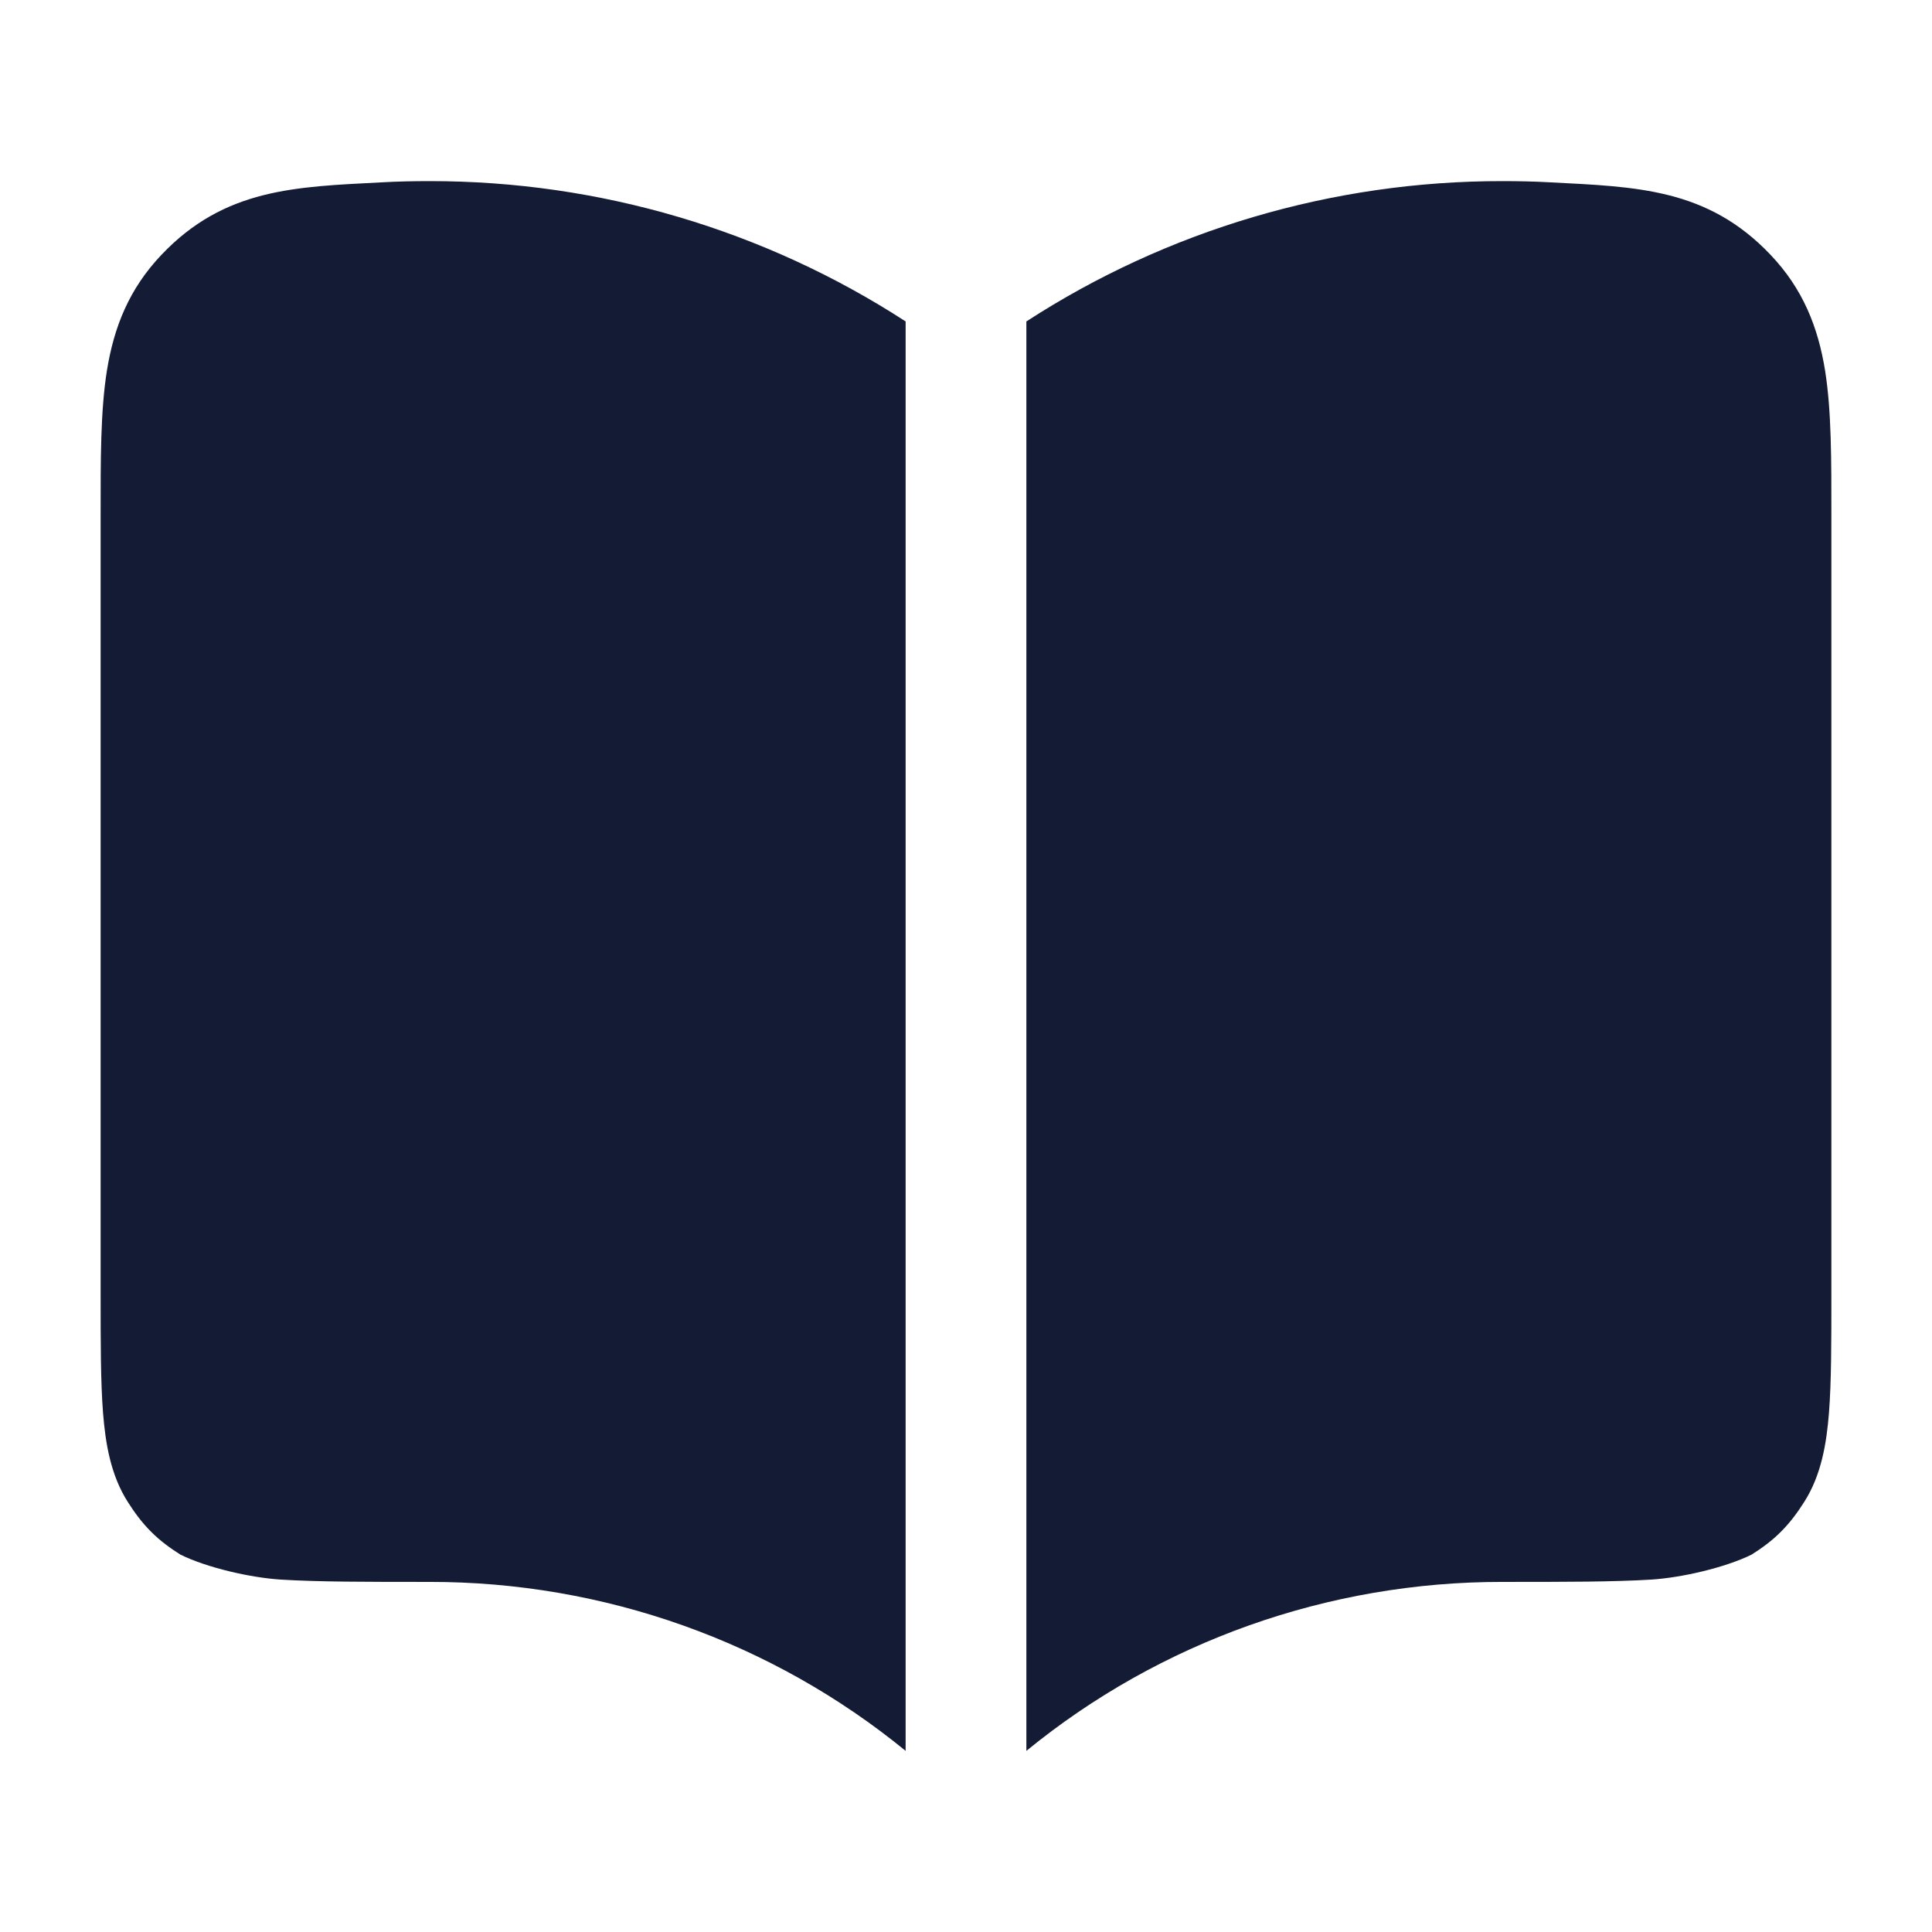 <svg width="24" height="24" viewBox="0 0 24 24" fill="none" xmlns="http://www.w3.org/2000/svg">
<path d="M5.333 2.25C7.447 2.247 9.503 2.86 11.25 3.993V21.75C9.594 20.395 7.501 19.648 5.334 19.651H5.319C4.556 19.651 3.946 19.651 3.485 19.622C3.111 19.598 2.572 19.475 2.241 19.312C2.117 19.233 1.993 19.145 1.875 19.026C1.757 18.908 1.668 18.784 1.589 18.66C1.374 18.325 1.31 17.928 1.28 17.552C1.25 17.167 1.25 16.674 1.25 16.076L1.25 6.402C1.25 5.712 1.248 5.107 1.328 4.605C1.415 4.064 1.603 3.589 2.005 3.166C2.791 2.337 3.676 2.321 4.743 2.265C4.939 2.254 5.135 2.25 5.333 2.25Z" fill="#141B34"/>
<path d="M18.667 2.25C16.553 2.247 14.497 2.86 12.75 3.993V21.75C14.406 20.395 16.499 19.648 18.666 19.651H18.681C19.444 19.651 20.054 19.651 20.515 19.622C20.889 19.598 21.427 19.475 21.759 19.312C21.883 19.233 22.007 19.145 22.125 19.026C22.243 18.908 22.332 18.784 22.411 18.66C22.626 18.325 22.69 17.928 22.72 17.552C22.75 17.167 22.75 16.674 22.75 16.076V6.402C22.75 5.712 22.752 5.107 22.672 4.605C22.585 4.064 22.397 3.589 21.995 3.166C21.209 2.337 20.324 2.321 19.257 2.265C19.061 2.254 18.865 2.25 18.667 2.25Z" fill="#141B34"/>
</svg>
